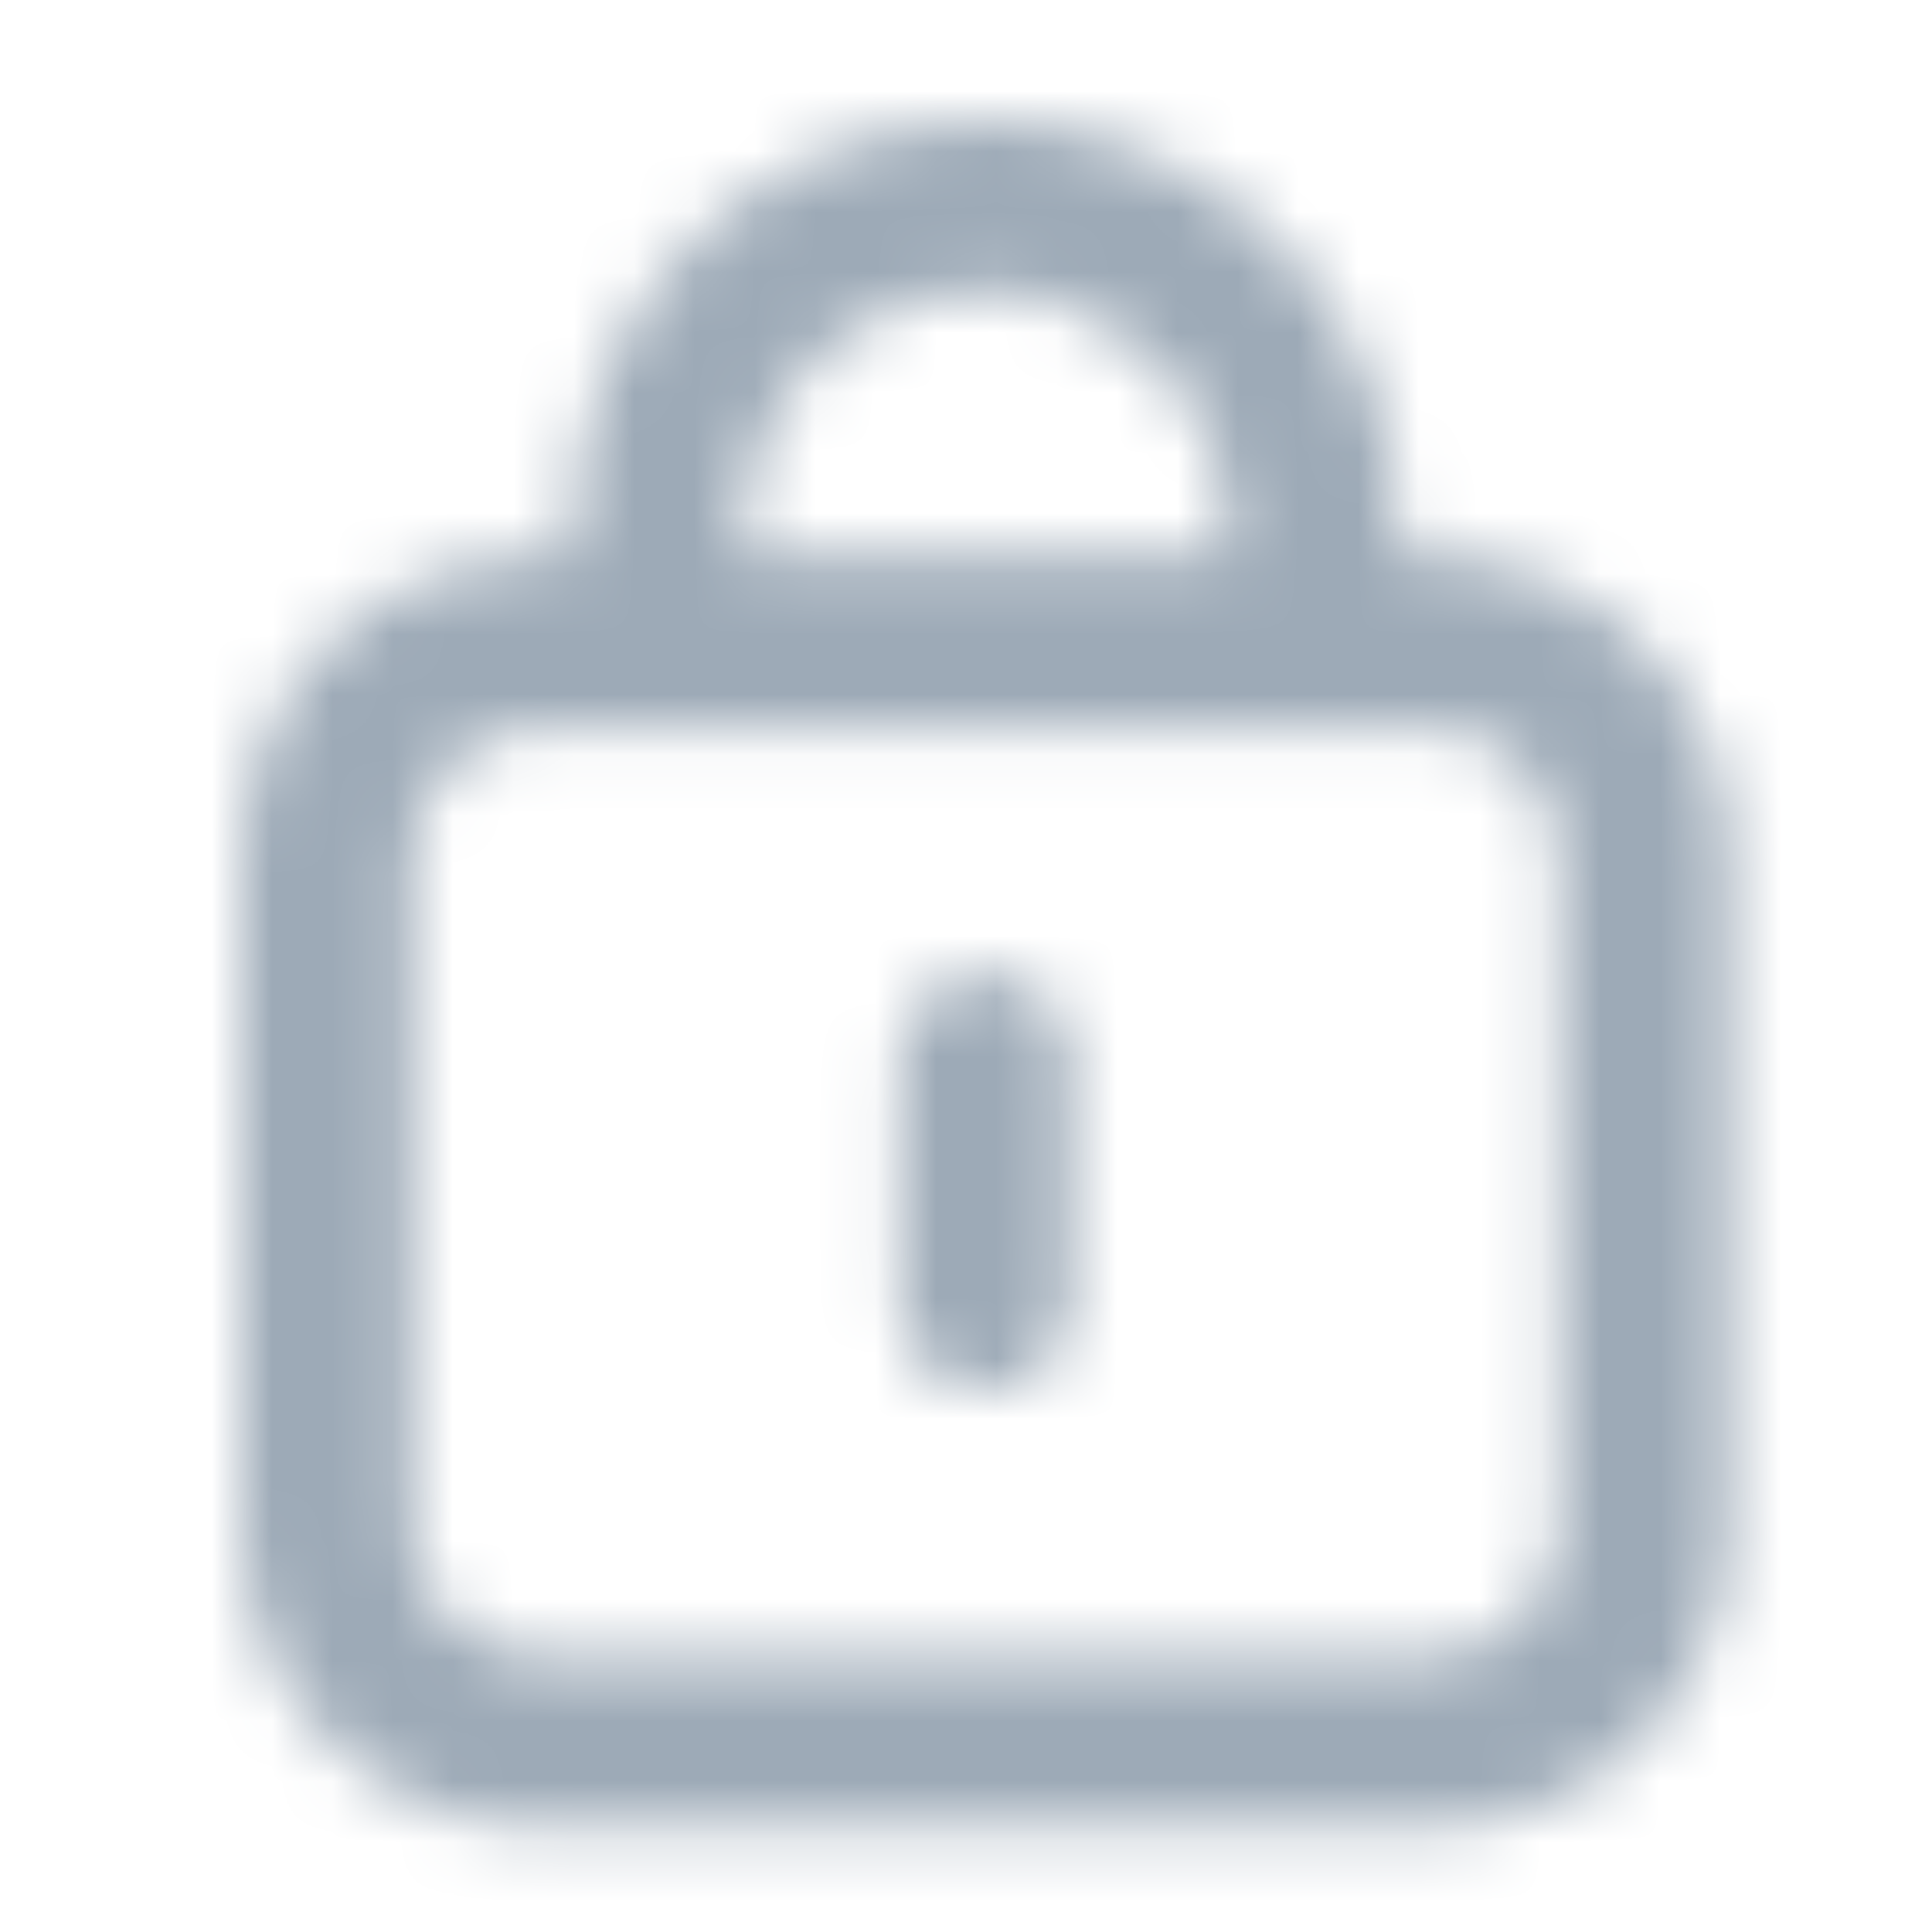 <?xml version="1.0" encoding="UTF-8"?>
<svg width="32px" height="32px" viewBox="0 0 32 32" version="1.1" xmlns="http://www.w3.org/2000/svg" xmlns:xlink="http://www.w3.org/1999/xlink">
    <title>icon/lock</title>
    <defs>
        <path d="M12.322,0 C16.1,0 19.163,3.063 19.163,6.841 L19.162,7.217 L19.694,7.218 C22.426,7.221 24.64,9.435 24.643,12.167 L24.643,23.329 C24.64,26.061 22.426,28.275 19.694,28.278 L4.949,28.278 C2.217,28.275 0.003,26.061 0,23.329 L0,12.167 C0.003,9.435 2.217,7.221 4.949,7.218 L5.48,7.217 L5.481,6.841 C5.481,3.063 8.544,0 12.322,0 Z M19.694,10.046 L7.217,10.046 C7.005,10.096 6.784,10.096 6.572,10.046 L4.949,10.046 C3.778,10.048 2.83,10.996 2.828,12.167 L2.828,23.329 C2.829,24.5 3.778,25.449 4.949,25.45 L19.694,25.45 C20.865,25.449 21.814,24.5 21.815,23.329 L21.815,12.167 C21.814,10.996 20.865,10.047 19.694,10.046 Z M12.322,14.118 C13.103,14.118 13.736,14.751 13.736,15.532 L13.736,19.623 C13.736,20.404 13.103,21.037 12.322,21.037 C11.541,21.037 10.908,20.404 10.908,19.623 L10.908,15.532 C10.908,14.751 11.541,14.118 12.322,14.118 Z M12.322,2.828 C10.105,2.828 8.308,4.624 8.308,6.841 L8.307,7.217 L16.334,7.217 L16.335,6.841 C16.335,4.624 14.538,2.828 12.322,2.828 Z" id="path-1"></path>
    </defs>
    <g id="icon/lock" stroke="none" stroke-width="1" fill="none" fill-rule="evenodd">
        <g id="color/primary/500" transform="translate(4, 2)">
            <mask id="mask-2" fill="white">
                <use xlink:href="#path-1"></use>
            </mask>
            <g id="Mask" fill-rule="nonzero"></g>
            <g id="Group" mask="url(#mask-2)">
                <g transform="translate(-4, -2)" id="color/primary/500">
                    <rect id="Rectangle-Copy-4" fill="#9DAAB7" x="0" y="2.27373675e-15" width="32" height="32"></rect>
                </g>
            </g>
        </g>
    </g>
</svg>